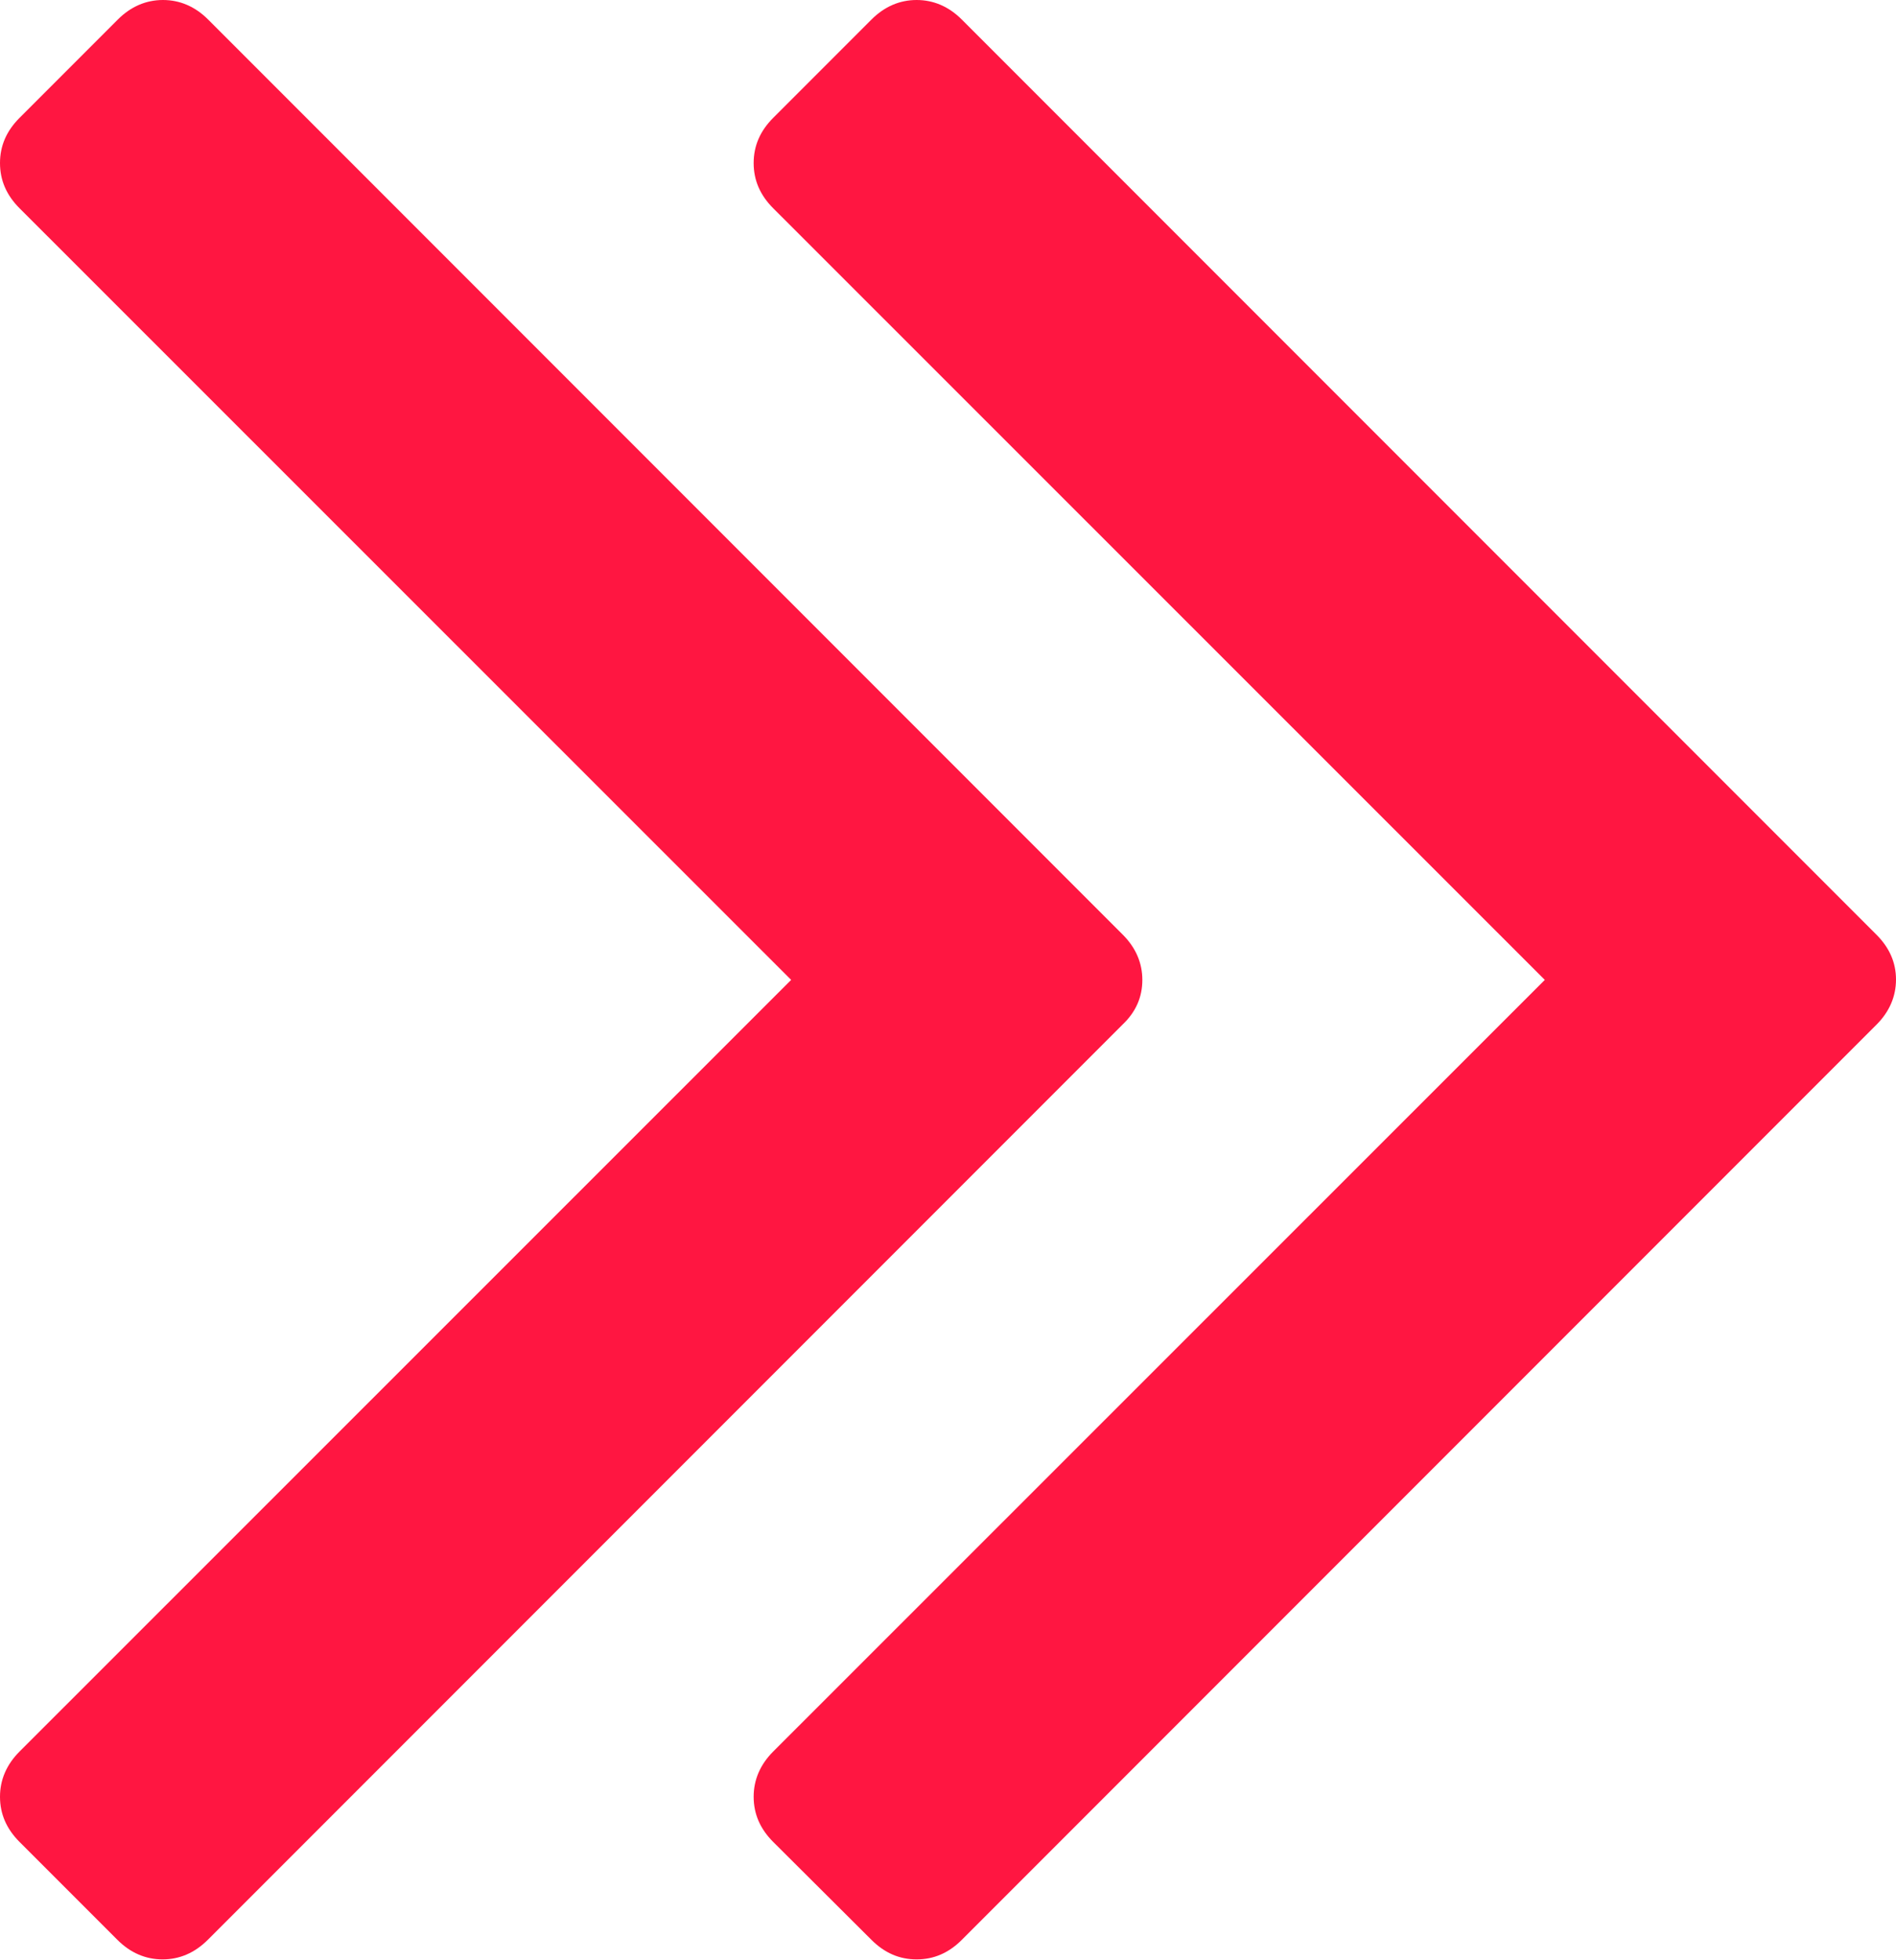 <?xml version="1.0" encoding="UTF-8"?>
<!-- Generator: Adobe Illustrator 22.1.0, SVG Export Plug-In . SVG Version: 6.00 Build 0)  -->
<svg version="1.1" id="Capa_1" xmlns="http://www.w3.org/2000/svg" xmlns:xlink="http://www.w3.org/1999/xlink" x="0px" y="0px" viewBox="0 0 495.6 512" enable-background="new 0 0 495.6 512" xml:space="preserve">
<g>
	<g>
		<path fill="#FF1641" d="M490.5,244.2L251.4,5.1C248,1.7,244,0,239.6,0c-4.4,0-8.4,1.7-11.8,5.1l-25.7,25.7    c-3.4,3.4-5.1,7.3-5.1,11.8s1.7,8.4,5.1,11.8L403.8,256L202.1,457.6c-3.4,3.4-5.1,7.4-5.1,11.8c0,4.5,1.7,8.4,5.1,11.8l25.7,25.6    c3.4,3.4,7.3,5.1,11.8,5.1c4.5,0,8.4-1.7,11.8-5.1l239.1-239.1c3.4-3.4,5.1-7.4,5.1-11.8S493.9,247.6,490.5,244.2z"/>
		<path fill="#FF1641" d="M298.6,256c0-4.4-1.7-8.4-5.1-11.8L54.4,5.1C51,1.7,47,0,42.6,0s-8.4,1.7-11.8,5.1L5.1,30.8    C1.7,34.2,0,38.1,0,42.6S1.7,51,5.1,54.4L206.8,256L5.1,457.6C1.7,461,0,465,0,469.4c0,4.5,1.7,8.4,5.1,11.8l25.6,25.6    c3.4,3.4,7.4,5.1,11.8,5.1s8.4-1.7,11.8-5.1l239.1-239.1C296.9,264.4,298.6,260.5,298.6,256z"/>
	</g>
</g>
</svg>